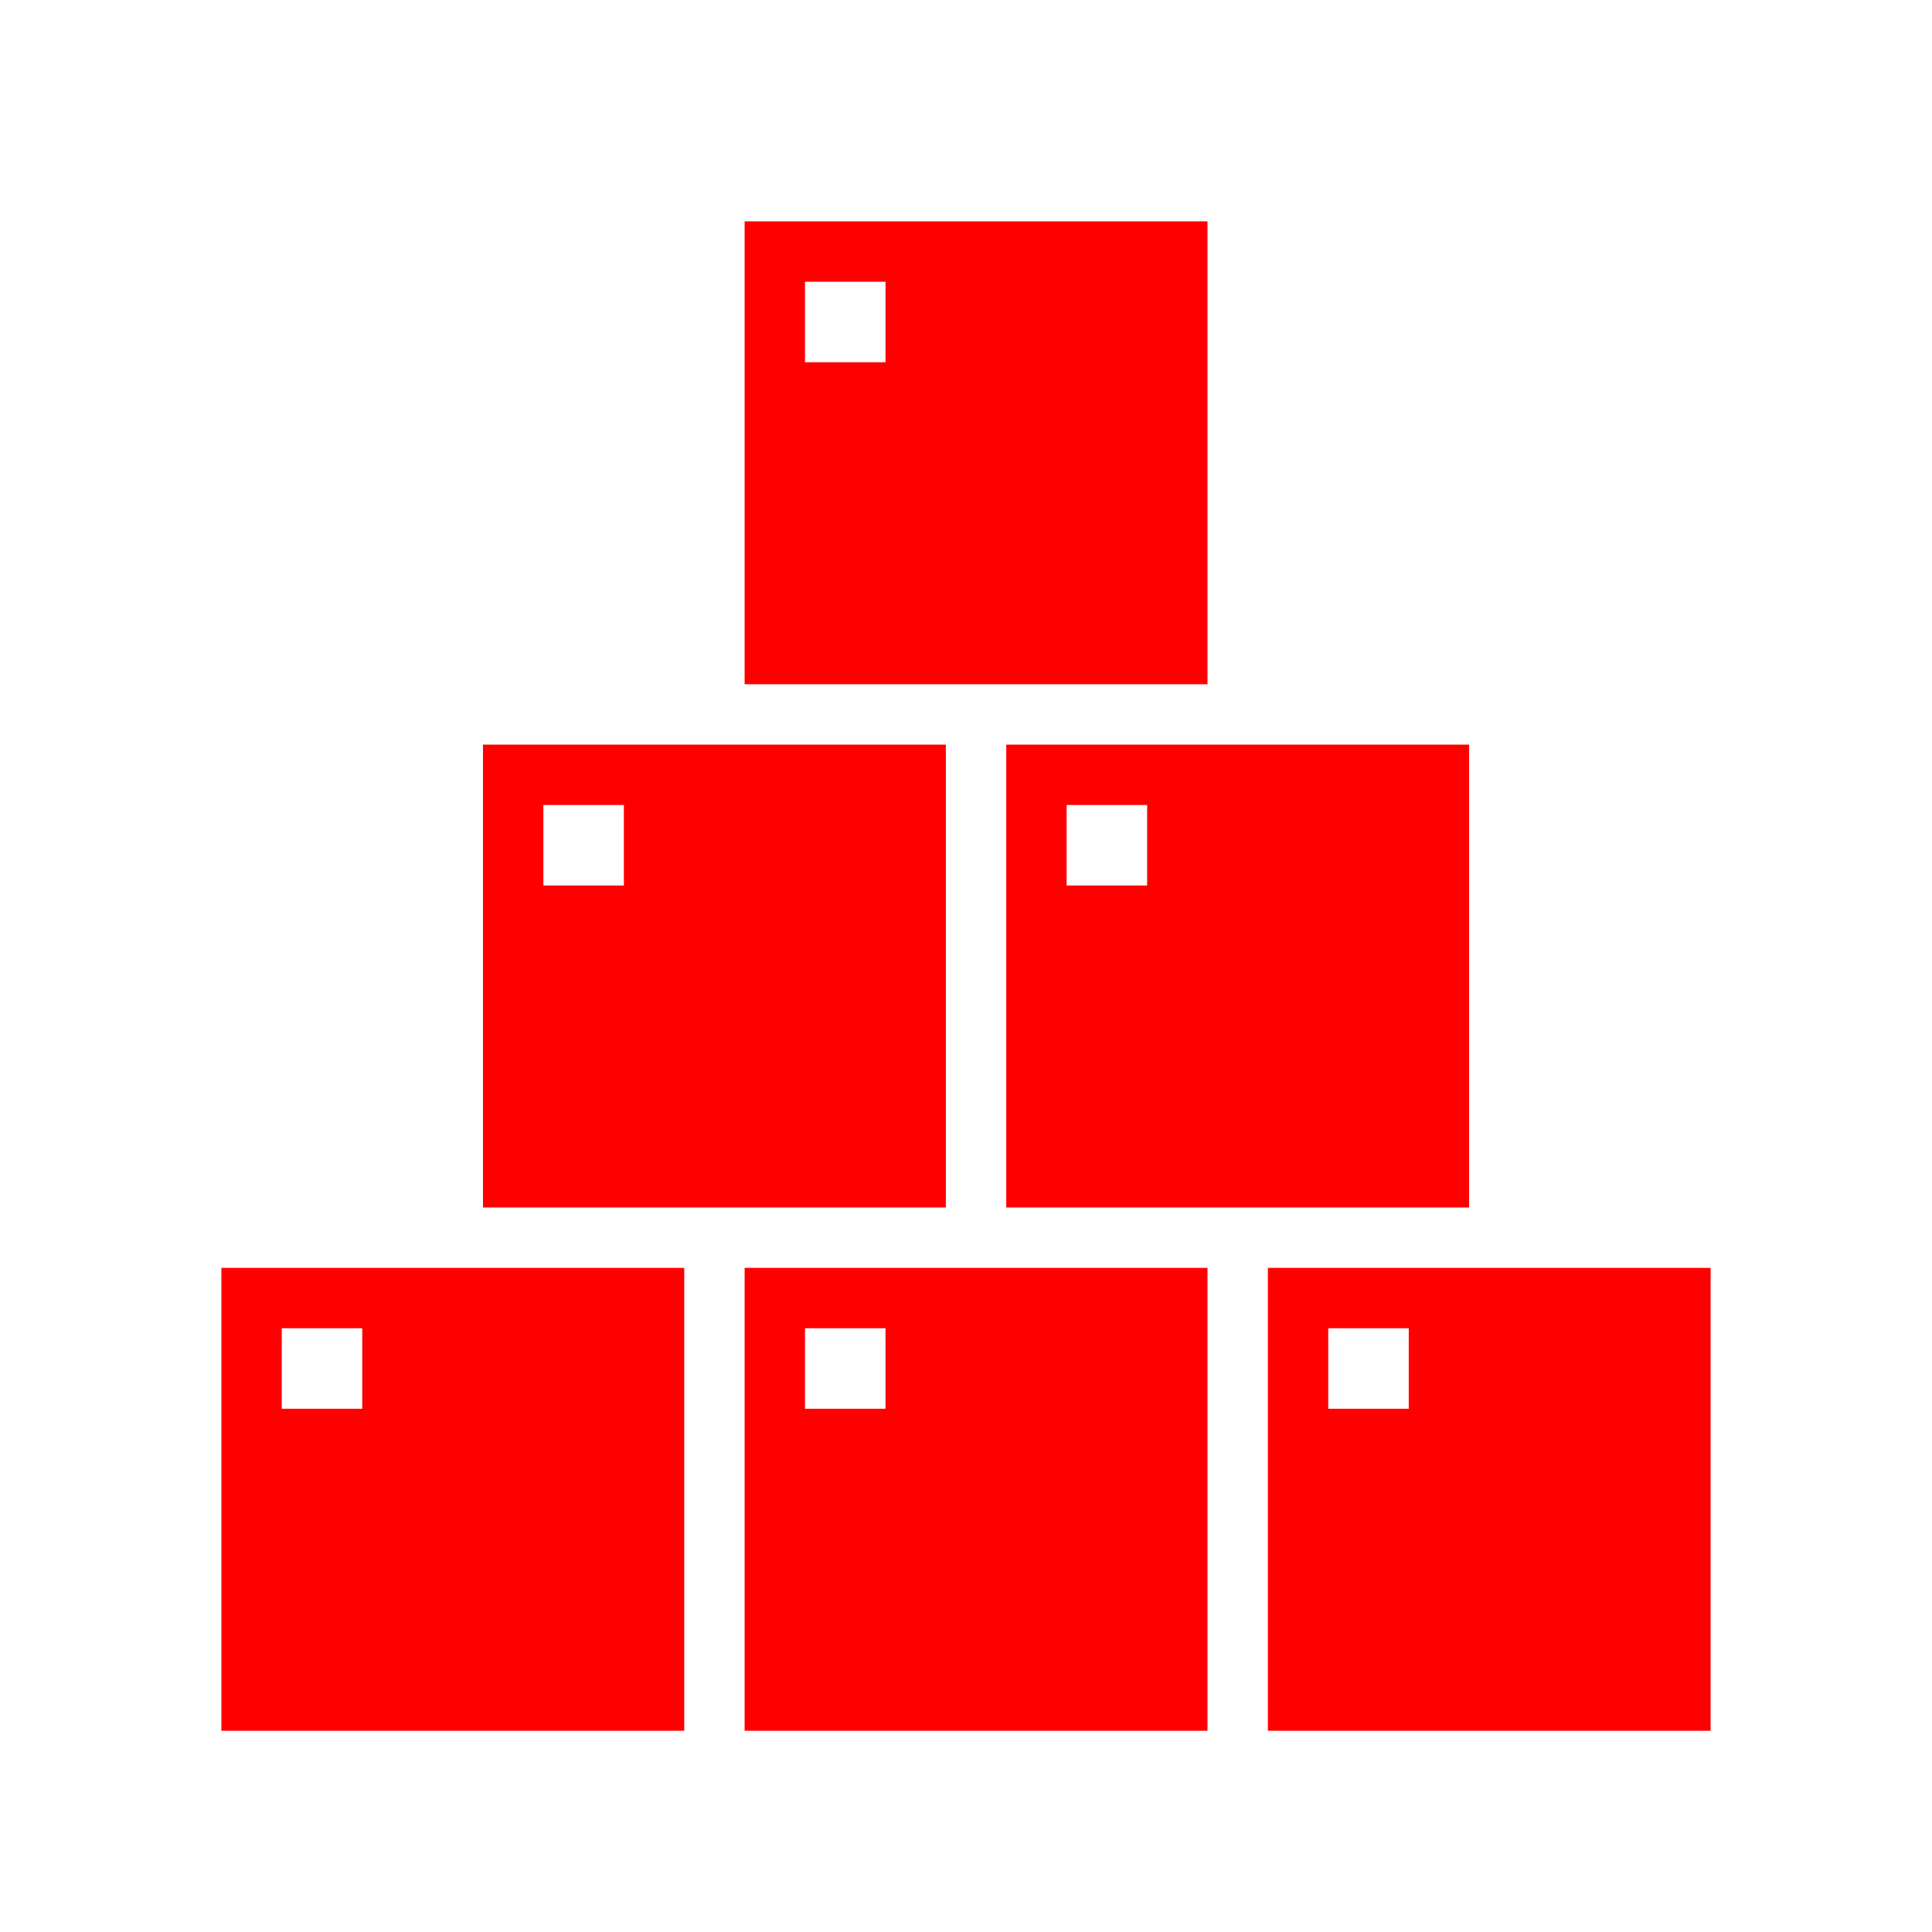 <svg width="144" height="144" xmlns="http://www.w3.org/2000/svg" xmlns:xlink="http://www.w3.org/1999/xlink" xml:space="preserve" overflow="hidden"><g transform="translate(-342 -216)"><path d="M358.5 310.5 358.5 345 393 345 393 310.5ZM369 321 363 321 363 315 369 315Z" fill="#FF0000"/><path d="M397.5 310.5 397.5 345 432 345 432 310.5ZM408 321 402 321 402 315 408 315Z" fill="#FF0000"/><path d="M378 271.5 378 306 412.5 306 412.5 271.5ZM388.5 282 382.5 282 382.5 276 388.5 276Z" fill="#FF0000"/><path d="M417 271.5 417 306 451.5 306 451.5 271.5ZM427.5 282 421.5 282 421.5 276 427.5 276Z" fill="#FF0000"/><path d="M397.5 232.5 397.5 267 432 267 432 232.5ZM408 243 402 243 402 237 408 237Z" fill="#FF0000"/><path d="M436.5 310.5 436.5 345 469.5 345 469.5 310.5ZM447 321 441 321 441 315 447 315Z" fill="#FF0000"/></g></svg>